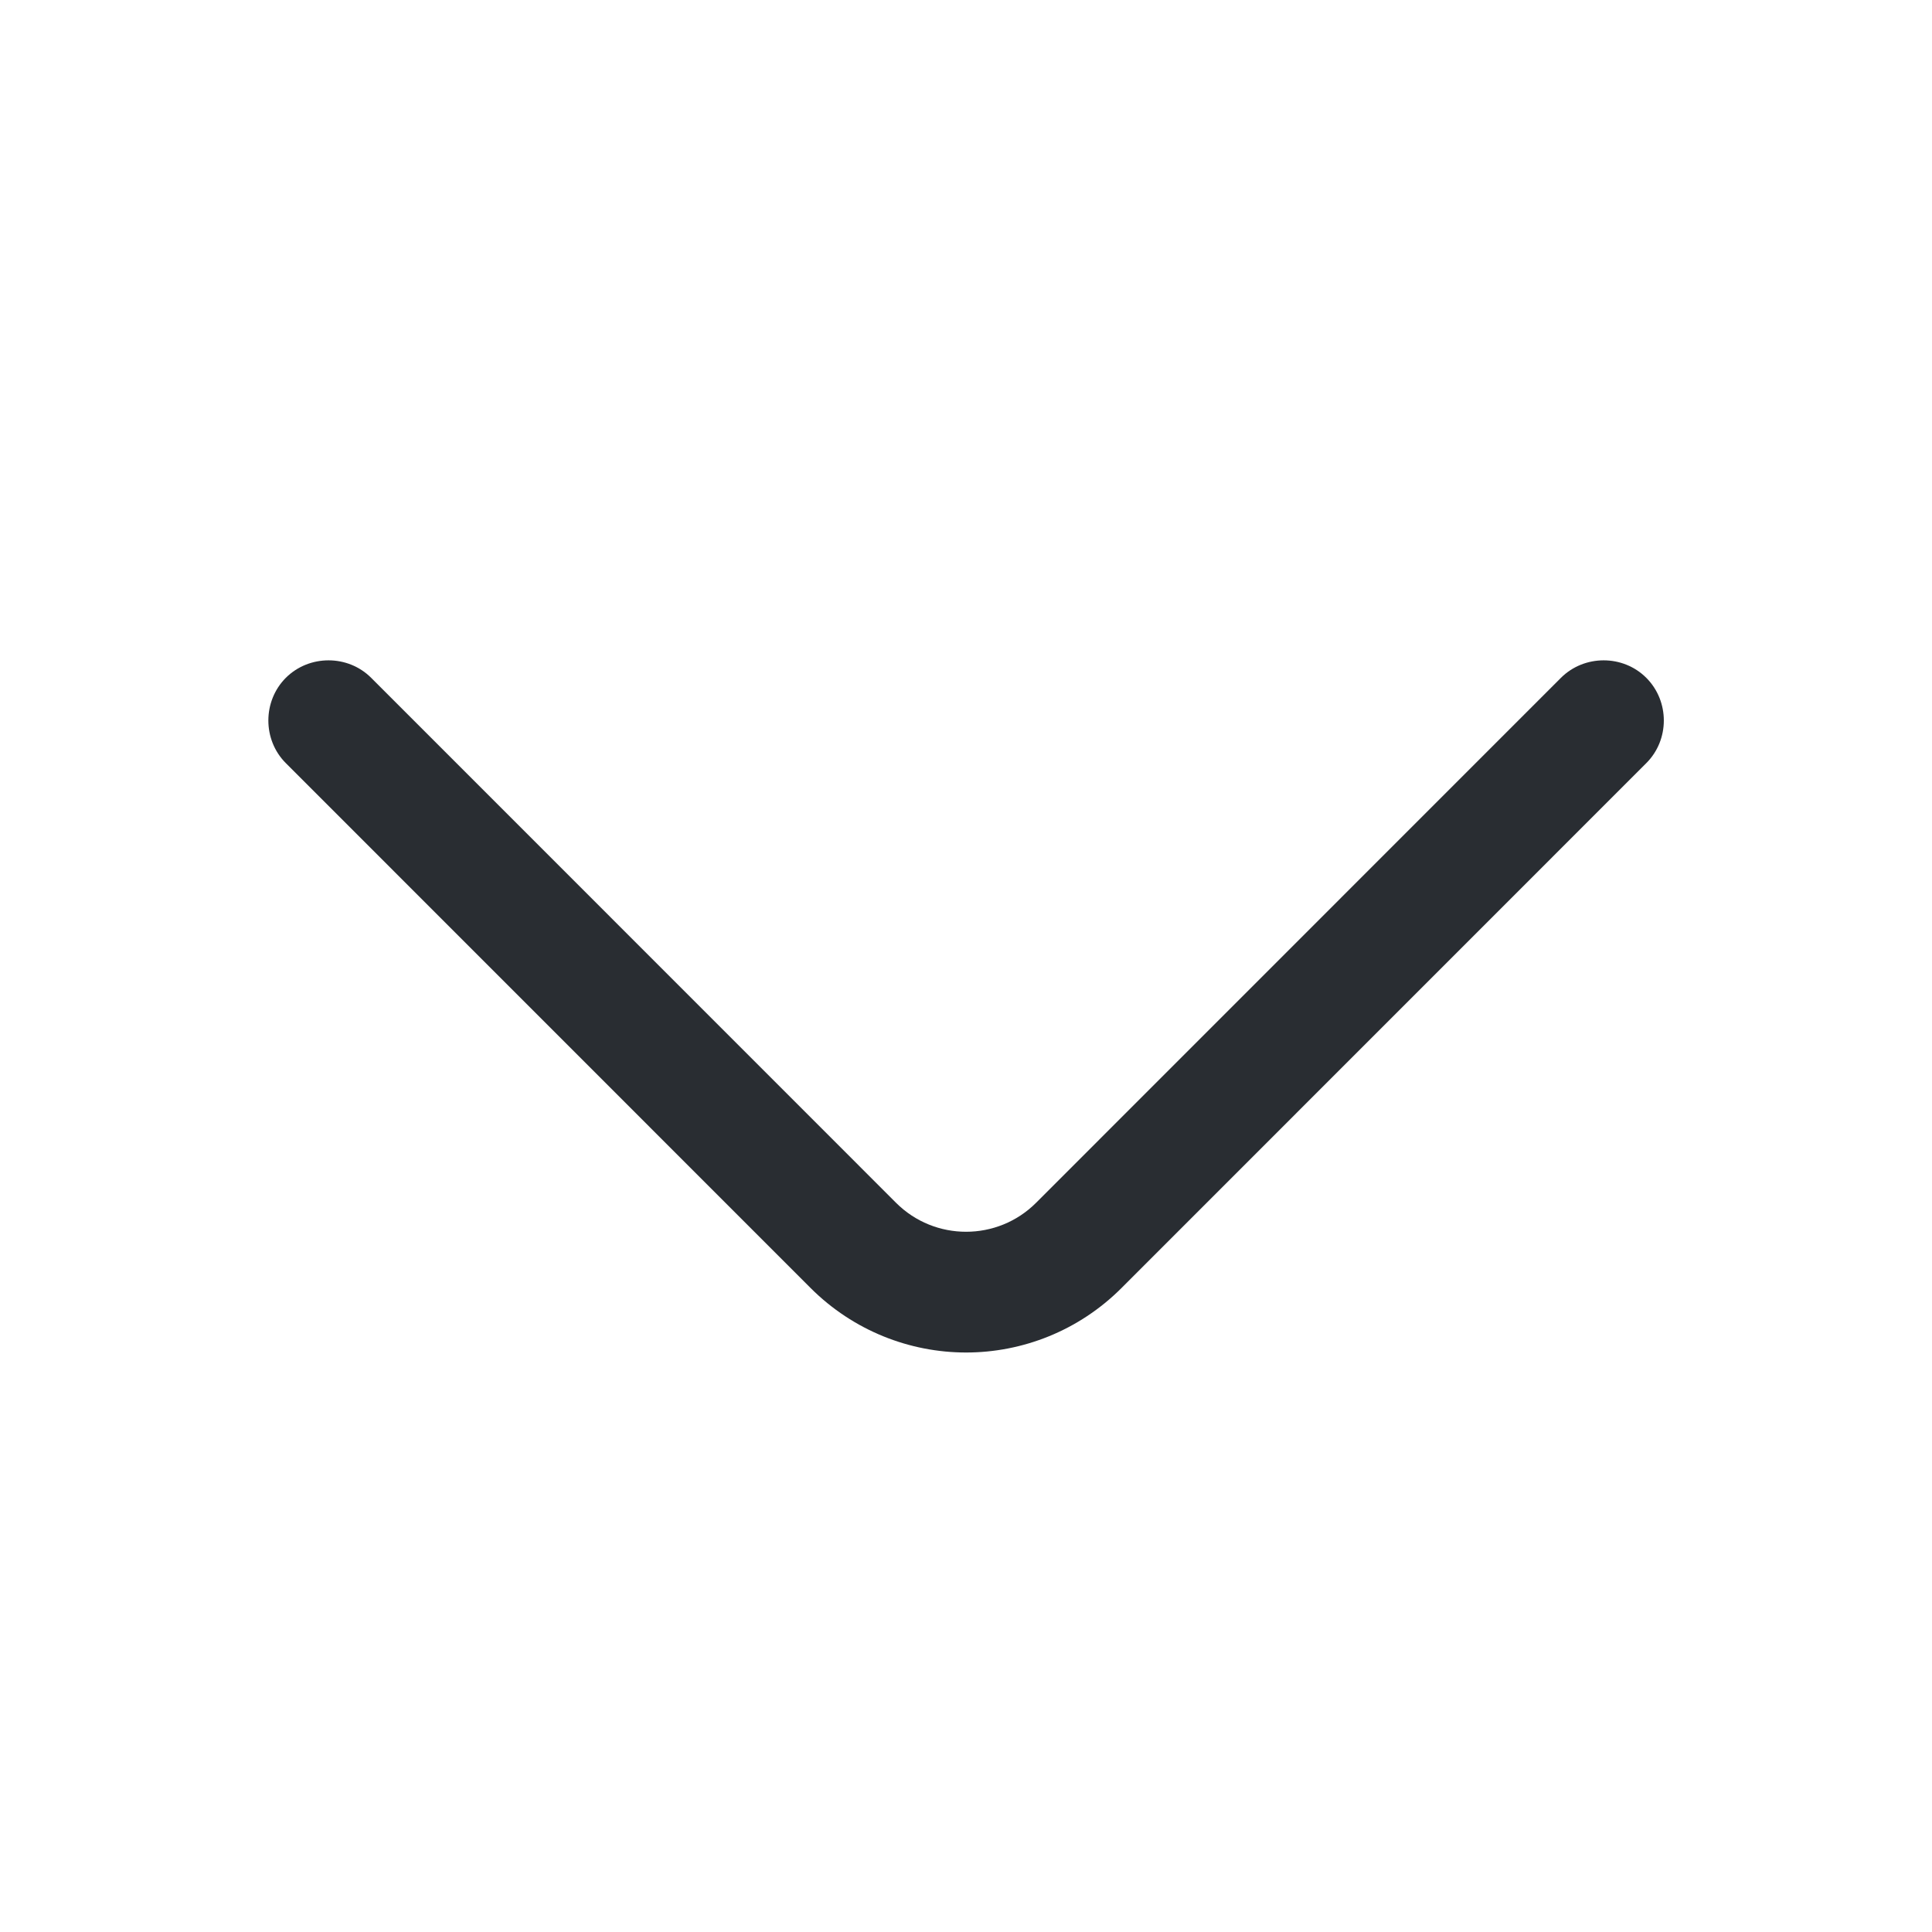 <svg width="18" height="18" viewBox="0 0 18 18" fill="none" xmlns="http://www.w3.org/2000/svg">
<path d="M9.001 12.601C8.476 12.601 7.951 12.398 7.553 12.001L2.663 7.11C2.446 6.893 2.446 6.533 2.663 6.315C2.881 6.098 3.241 6.098 3.458 6.315L8.348 11.206C8.708 11.566 9.293 11.566 9.653 11.206L14.543 6.315C14.761 6.098 15.121 6.098 15.338 6.315C15.556 6.533 15.556 6.893 15.338 7.11L10.448 12.001C10.051 12.398 9.526 12.601 9.001 12.601Z" fill="#292D32"/>
</svg>

